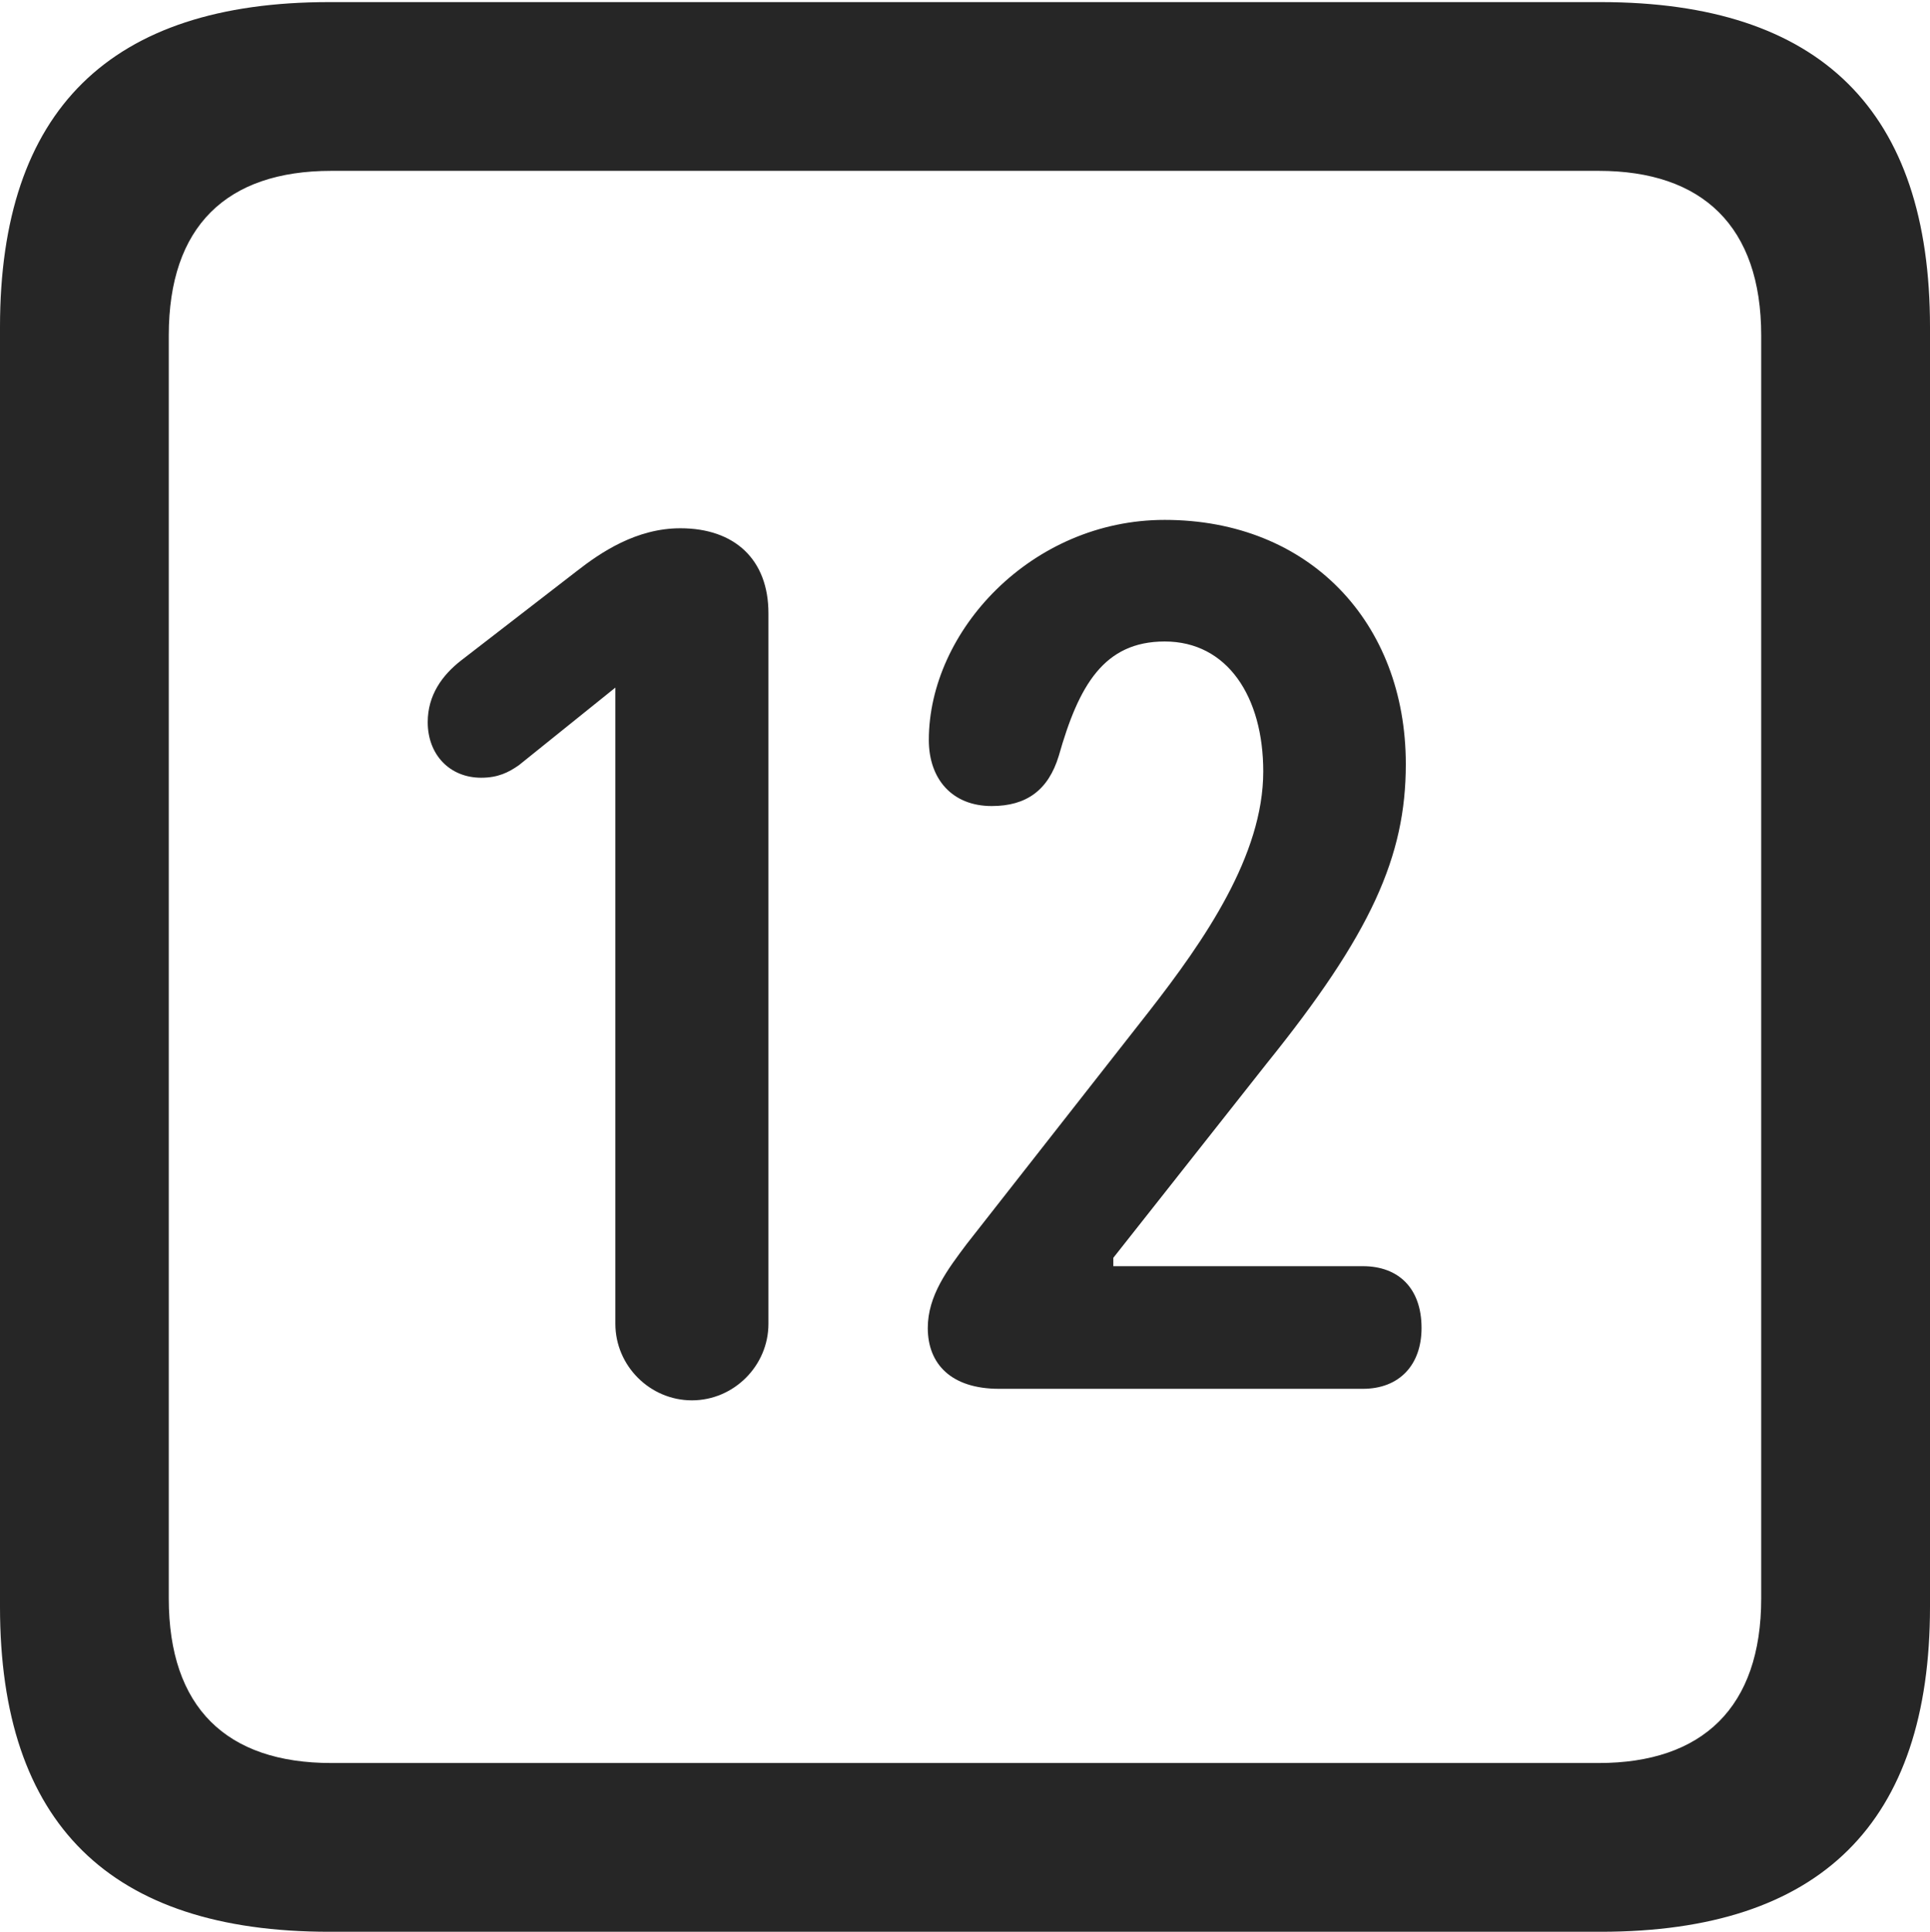 <?xml version="1.0" encoding="UTF-8"?>
<!--Generator: Apple Native CoreSVG 232.5-->
<!DOCTYPE svg
PUBLIC "-//W3C//DTD SVG 1.1//EN"
       "http://www.w3.org/Graphics/SVG/1.1/DTD/svg11.dtd">
<svg version="1.1" xmlns="http://www.w3.org/2000/svg" xmlns:xlink="http://www.w3.org/1999/xlink" width="89.893" height="89.99">
 <g>
  <rect height="89.99" opacity="0" width="89.893" x="0" y="0"/>
  <path d="M15.332 89.99L74.561 89.99C84.814 89.99 89.893 84.912 89.893 74.853L89.893 15.234C89.893 5.176 84.814 0.098 74.561 0.098L15.332 0.098C5.127 0.098 0 5.127 0 15.234L0 74.853C0 84.961 5.127 89.99 15.332 89.99ZM15.43 82.129C10.547 82.129 7.861 79.541 7.861 74.463L7.861 15.625C7.861 10.547 10.547 7.959 15.43 7.959L74.463 7.959C79.297 7.959 82.031 10.547 82.031 15.625L82.031 74.463C82.031 79.541 79.297 82.129 74.463 82.129Z" fill="#000000" fill-opacity="0.85"/>
  <path d="M32.227 65.234C34.18 65.234 35.791 63.623 35.791 61.67L35.791 28.564C35.791 26.074 34.228 24.609 31.689 24.609C29.639 24.609 27.979 25.732 26.855 26.611L21.484 30.762C20.605 31.445 19.922 32.373 19.922 33.643C19.922 35.156 20.947 36.23 22.412 36.23C23.193 36.23 23.682 35.986 24.17 35.645L28.662 32.031L28.662 61.67C28.662 63.623 30.273 65.234 32.227 65.234ZM46.533 64.697L63.477 64.697C65.186 64.697 66.211 63.574 66.211 61.865C66.211 60.01 65.137 58.984 63.477 58.984L51.855 58.984L51.855 58.594L58.984 49.56C63.867 43.506 65.478 39.893 65.478 35.596C65.478 29.004 60.986 24.219 54.248 24.219C48.047 24.219 43.262 29.395 43.262 34.473C43.262 36.279 44.336 37.549 46.191 37.549C47.803 37.549 48.828 36.816 49.316 35.205C50.244 31.934 51.416 29.883 54.248 29.883C57.178 29.883 58.838 32.471 58.838 35.938C58.838 39.844 56.103 43.799 53.516 47.119L45.02 57.959C44.141 59.131 43.213 60.352 43.213 61.865C43.213 63.525 44.287 64.697 46.533 64.697Z" fill="#000000" fill-opacity="0.85"/>
 </g>
</svg>
